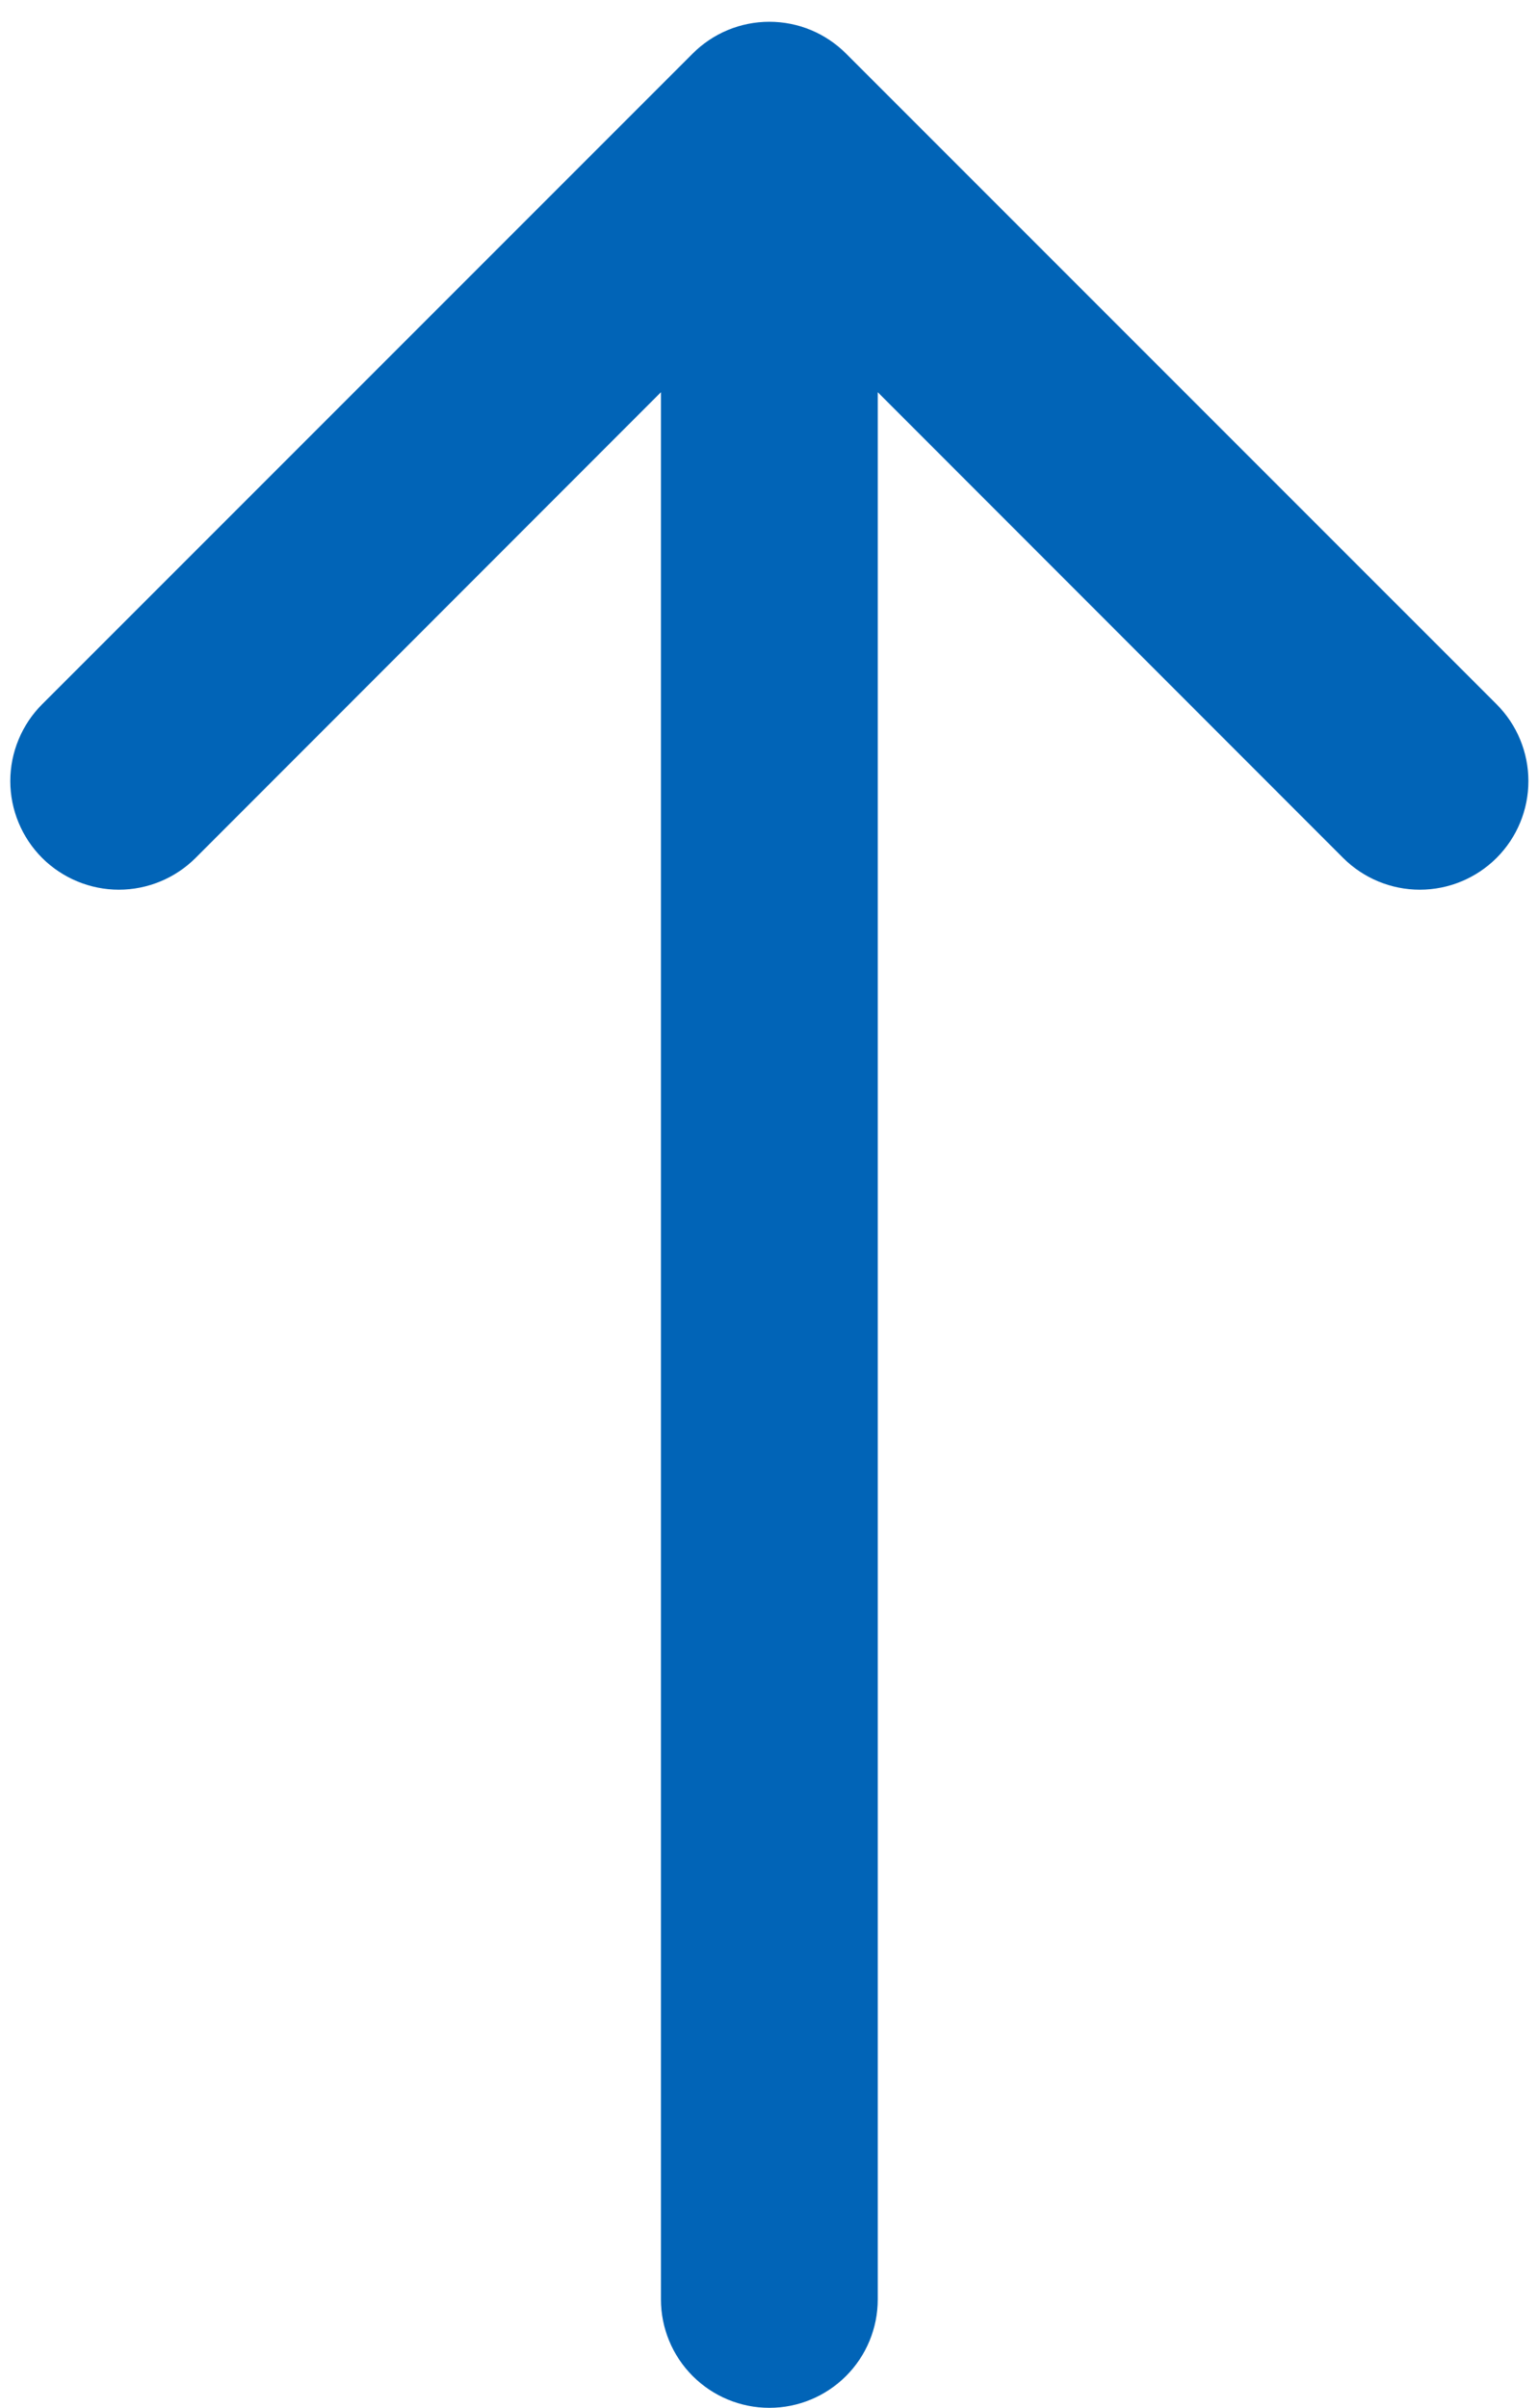 <?xml version="1.0" encoding="UTF-8" standalone="no"?><svg width='46' height='72' viewBox='0 0 46 72' fill='none' xmlns='http://www.w3.org/2000/svg'>
<path d='M20.715 1.604C21.016 1.302 21.374 1.062 21.768 0.898C22.162 0.735 22.584 0.651 23.011 0.651C23.437 0.651 23.86 0.735 24.253 0.898C24.647 1.062 25.005 1.302 25.306 1.604L44.762 21.059C45.371 21.668 45.713 22.494 45.713 23.355C45.713 24.216 45.371 25.042 44.762 25.651C44.153 26.259 43.327 26.602 42.466 26.602C41.605 26.602 40.779 26.259 40.17 25.651L26.253 11.727V68.751C26.253 69.611 25.912 70.436 25.303 71.044C24.695 71.652 23.871 71.994 23.011 71.994C22.151 71.994 21.326 71.652 20.718 71.044C20.11 70.436 19.768 69.611 19.768 68.751V11.727L5.851 25.651C5.549 25.952 5.192 26.191 4.798 26.354C4.404 26.517 3.982 26.602 3.555 26.602C3.129 26.602 2.707 26.517 2.313 26.354C1.919 26.191 1.561 25.952 1.259 25.651C0.958 25.349 0.719 24.991 0.556 24.597C0.392 24.203 0.308 23.781 0.308 23.355C0.308 22.928 0.392 22.506 0.556 22.112C0.719 21.718 0.958 21.36 1.259 21.059L20.715 1.604Z' fill='#0164B7'/>
</svg>
